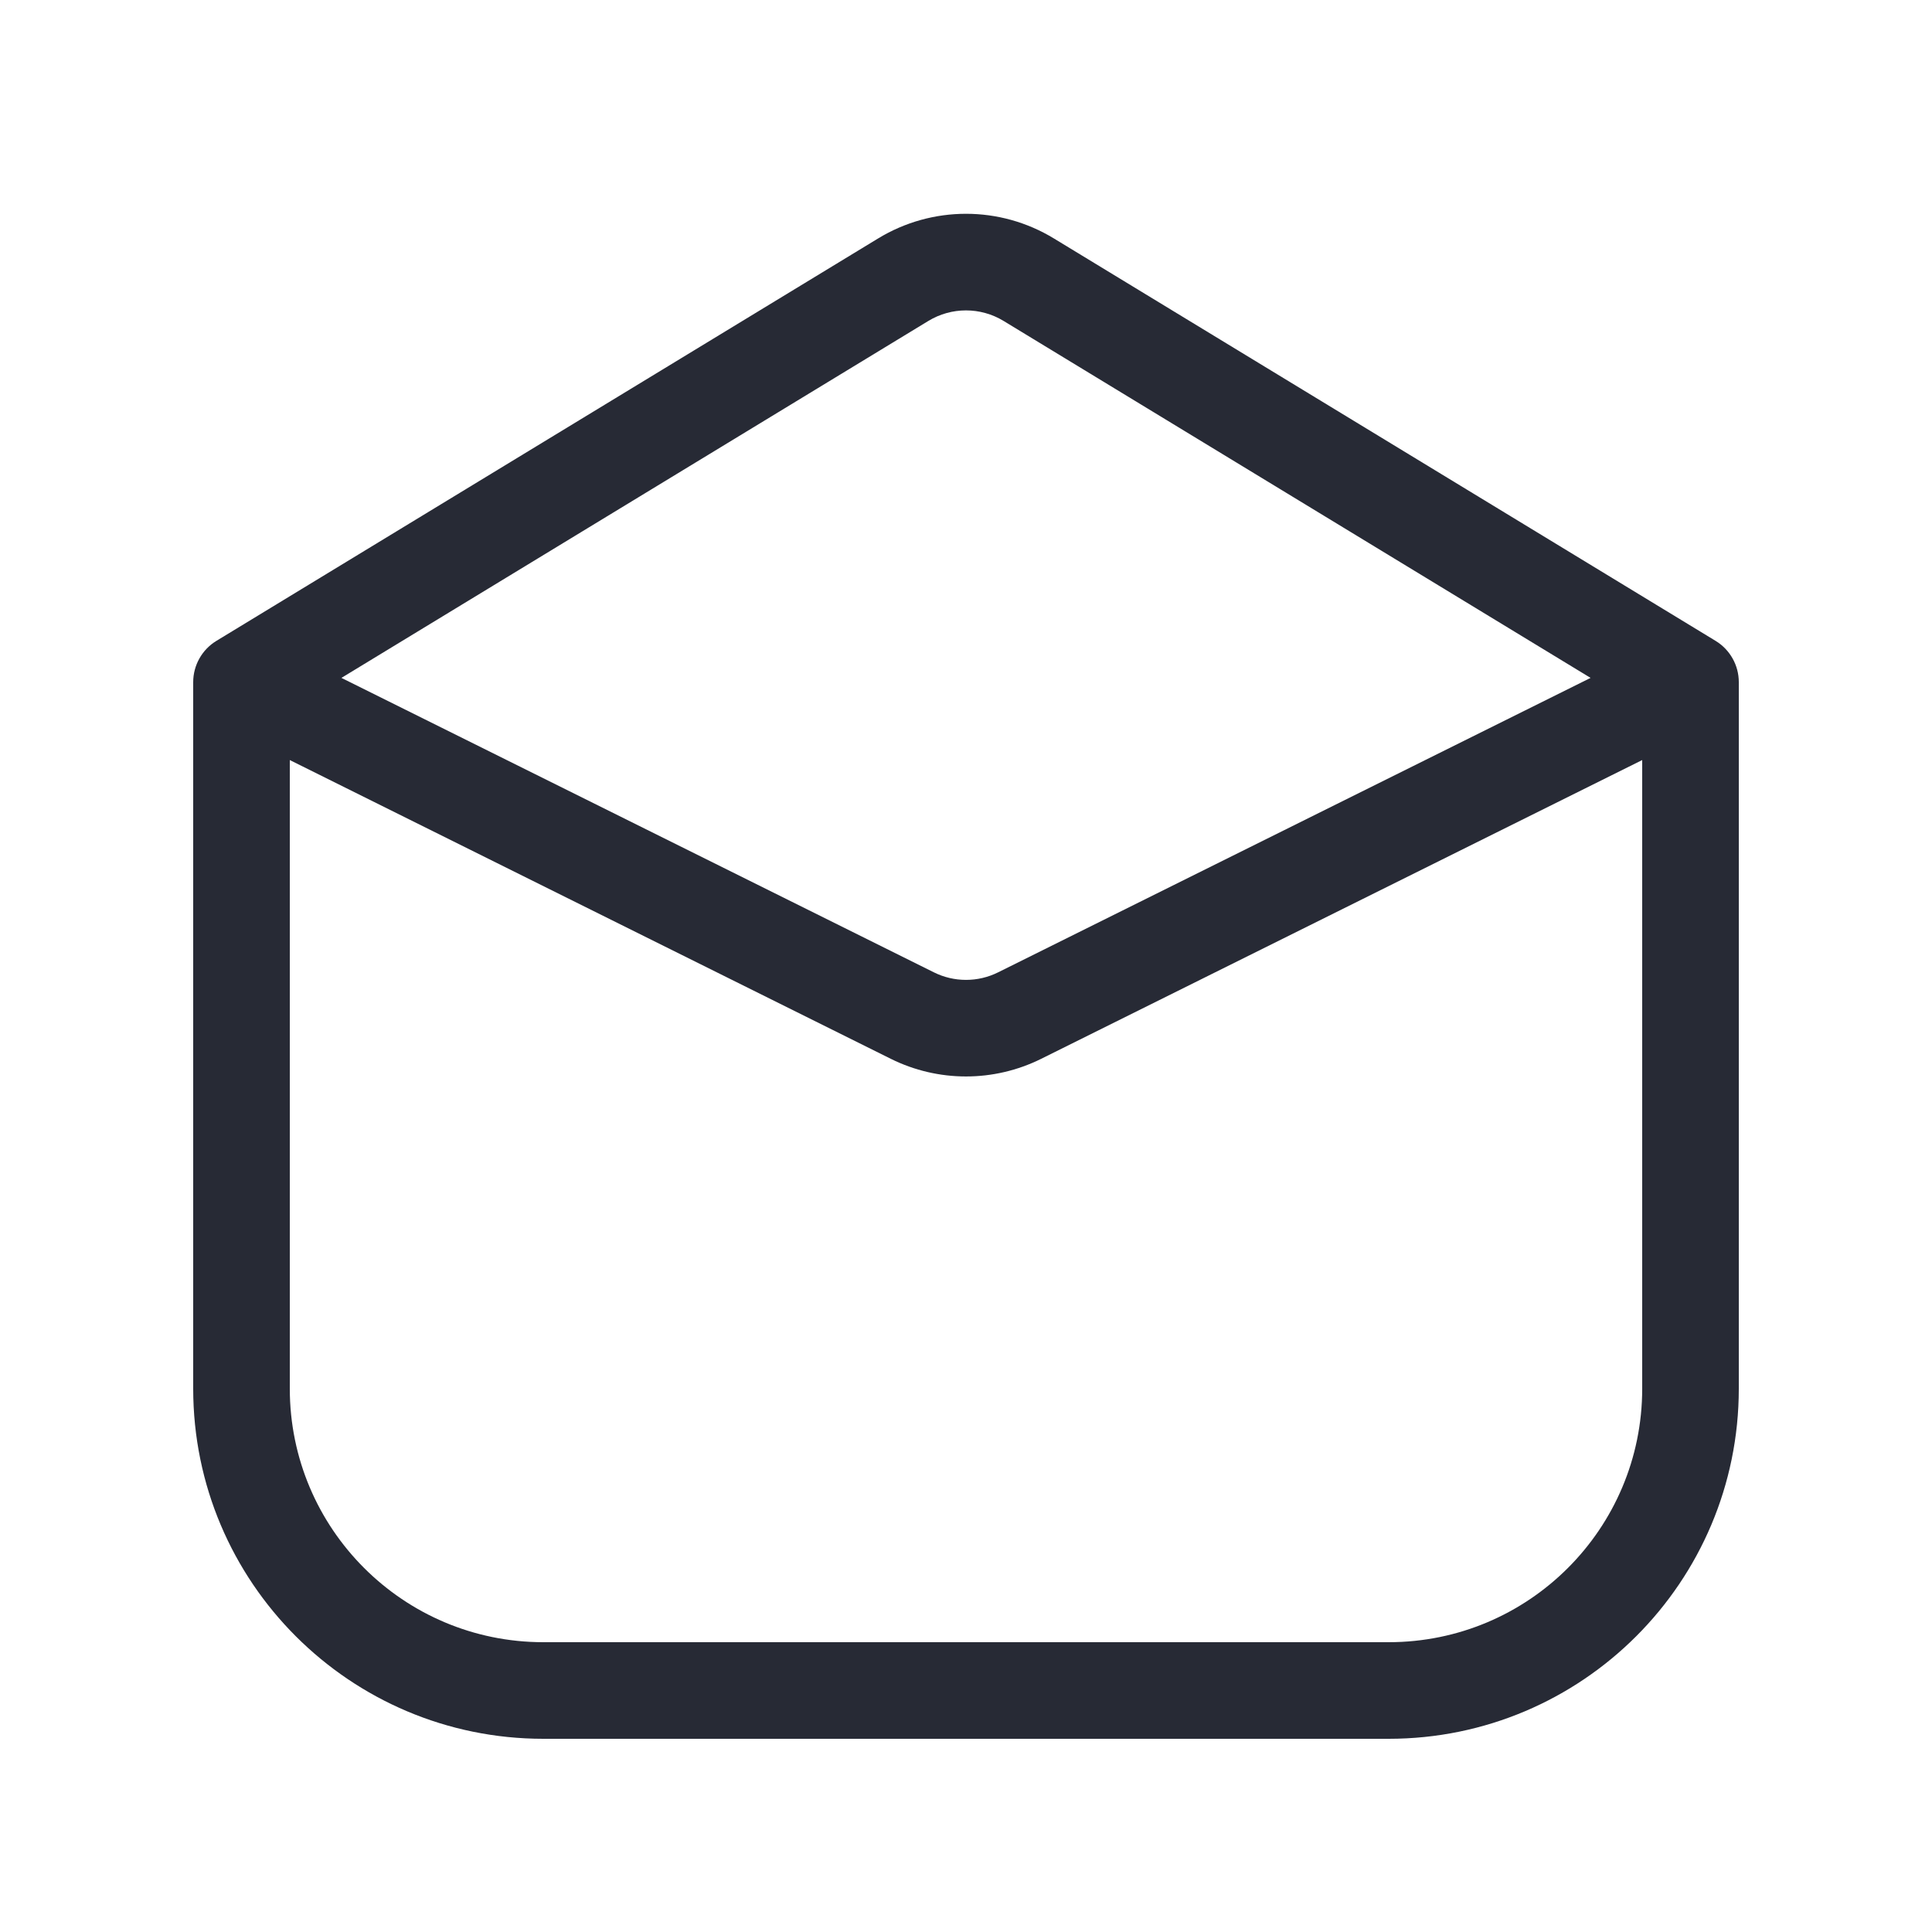<svg width="32" height="32" viewBox="0 0 32 32" fill="none" xmlns="http://www.w3.org/2000/svg">
<path fill-rule="evenodd" clip-rule="evenodd" d="M16.623 5.316C16.24 5.083 15.759 5.083 15.376 5.316L5.655 11.228L15.466 16.104C15.802 16.272 16.198 16.272 16.534 16.104L26.345 11.228L16.623 5.316ZM27.2 12.589L17.246 17.537C16.461 17.927 15.539 17.927 14.754 17.537L4.8 12.589V23C4.8 25.32 6.68 27.2 9 27.2H23C25.32 27.2 27.2 25.32 27.2 23V12.589ZM14.545 3.949C15.439 3.405 16.561 3.405 17.455 3.949L28.416 10.615C28.654 10.76 28.8 11.019 28.8 11.298V23C28.8 26.203 26.203 28.8 23 28.8H9C5.797 28.8 3.2 26.203 3.2 23V11.298C3.2 11.019 3.346 10.76 3.584 10.615L14.545 3.949Z" fill="#272A35"/>
</svg>
